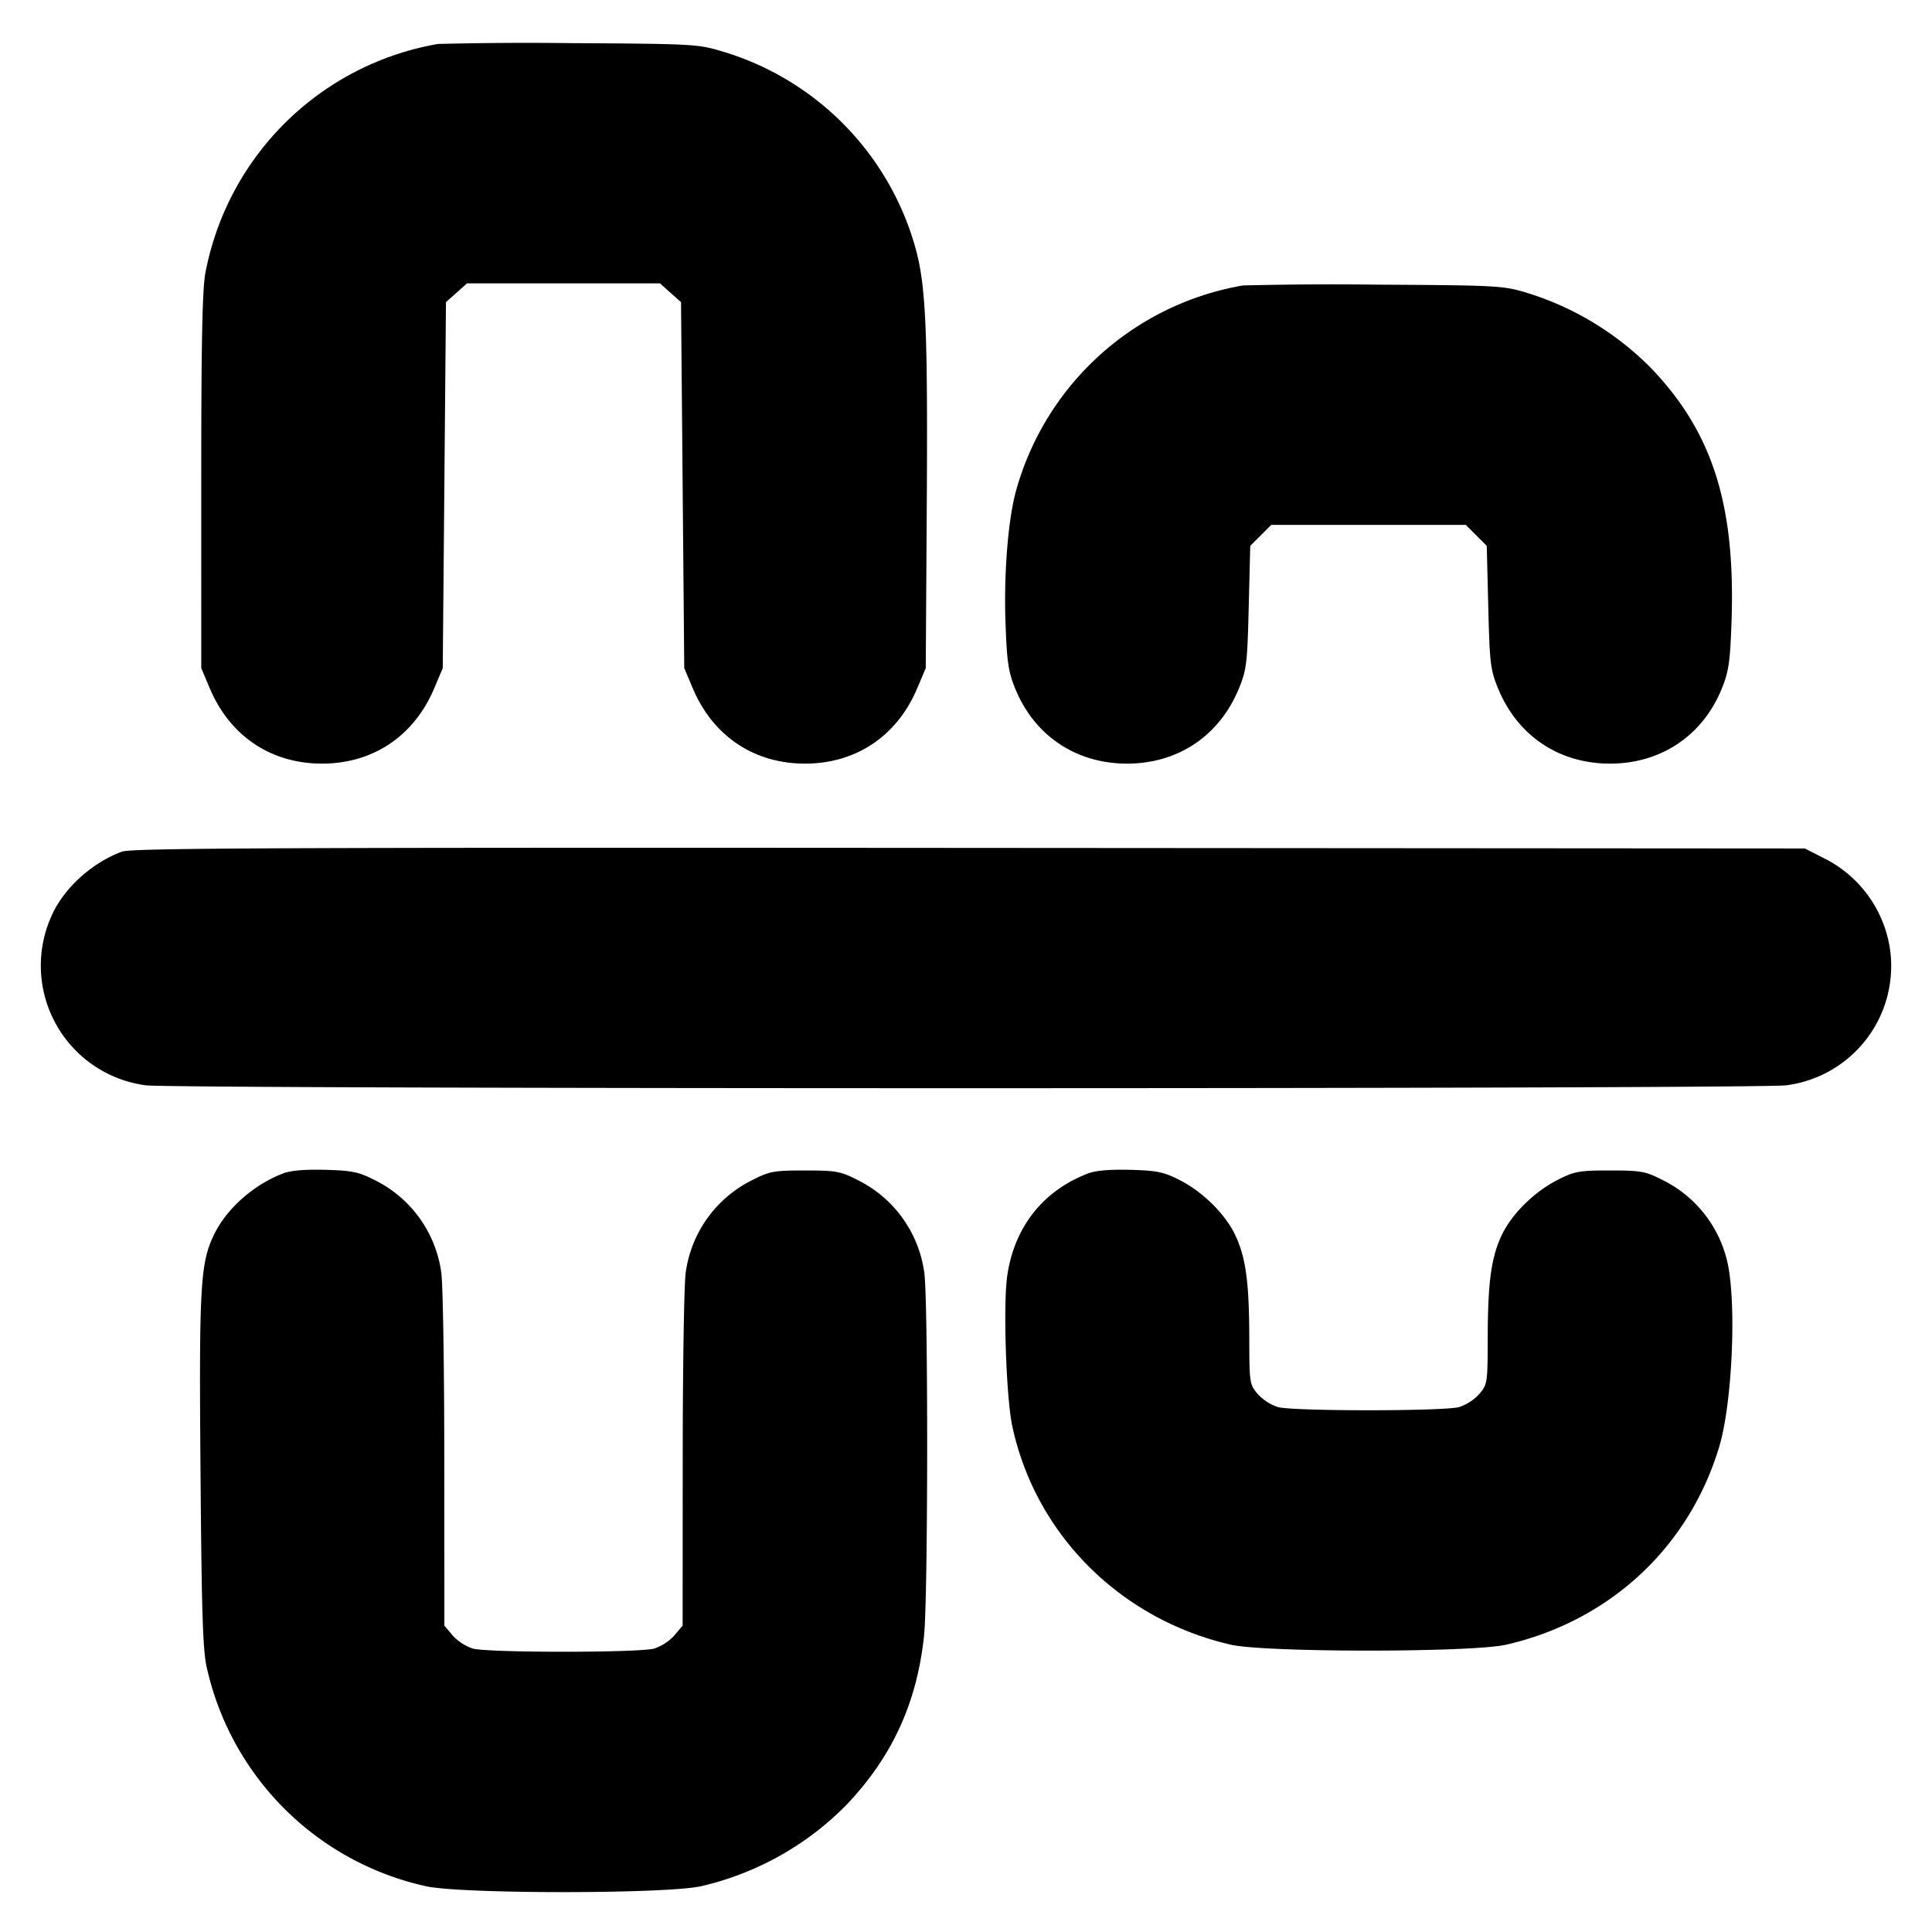 <svg xmlns="http://www.w3.org/2000/svg" width="24" height="24" fill="none" stroke="currentColor" stroke-linecap="round" stroke-linejoin="round" stroke-width="3"><path fill="#000" fill-rule="evenodd" stroke="none" d="M5.44.546a3.56 3.56 0 0 0-2.888 2.842c-.039.202-.052.866-.052 2.592V8.3l.105.248c.25.595.761.938 1.395.938s1.145-.343 1.395-.938L5.5 8.3l.02-2.273.02-2.274.131-.116.13-.117h2.398l.13.117.131.116.02 2.274L8.5 8.3l.105.248c.25.595.761.938 1.395.938s1.145-.343 1.395-.938L11.5 8.3l.013-2.074c.013-2.183-.013-2.715-.153-3.188A3.54 3.54 0 0 0 8.953.633C8.674.549 8.583.544 7.1.536a45 45 0 0 0-1.66.01m10 3a3.55 3.55 0 0 0-2.816 2.542c-.1.352-.156 1.035-.133 1.655.017.477.035.601.119.808.237.586.756.935 1.39.935.635 0 1.151-.347 1.392-.938.093-.227.103-.311.12-1.007l.019-.76.13-.13.131-.131h2.416l.131.131.13.13.019.76c.017.696.027.78.12 1.007.241.591.757.938 1.392.938s1.153-.349 1.39-.935c.084-.207.102-.331.119-.808.053-1.458-.228-2.358-.987-3.158a3.7 3.7 0 0 0-1.569-.952c-.279-.084-.37-.089-1.853-.097a45 45 0 0 0-1.66.01M1.516 10.579c-.365.134-.71.443-.864.773a1.5 1.5 0 0 0 1.158 2.13c.331.048 20.049.048 20.38 0a1.494 1.494 0 0 0 1.287-1.7 1.51 1.51 0 0 0-.829-1.126l-.228-.116-10.38-.007c-8.563-.006-10.405.002-10.524.046m2 3.998c-.371.142-.711.446-.864.774-.164.35-.18.641-.161 2.947.014 1.767.029 2.21.079 2.423a3.58 3.58 0 0 0 2.72 2.71c.427.098 2.993.098 3.42 0a3.7 3.7 0 0 0 1.798-1.003c.573-.6.883-1.272.971-2.111.05-.471.052-4.168.003-4.507a1.51 1.51 0 0 0-.834-1.154c-.208-.106-.264-.116-.648-.116s-.44.01-.648.116a1.51 1.51 0 0 0-.834 1.154c-.02.138-.037 1.18-.037 2.317l-.001 2.067-.103.122a.6.6 0 0 1-.25.163c-.192.053-2.062.053-2.254 0a.6.6 0 0 1-.25-.163l-.103-.122-.001-2.067c0-1.137-.017-2.179-.037-2.317a1.51 1.51 0 0 0-.832-1.153c-.195-.099-.28-.116-.608-.125-.253-.007-.431.008-.526.045m10 0c-.561.215-.917.667-1.004 1.274-.052.363-.013 1.518.064 1.87.29 1.344 1.343 2.395 2.714 2.71.427.098 2.993.098 3.42 0 1.29-.296 2.276-1.214 2.649-2.467.145-.488.207-1.572.123-2.154a1.51 1.51 0 0 0-.834-1.154c-.208-.106-.264-.116-.648-.116s-.44.01-.648.116c-.295.149-.577.429-.7.694-.129.276-.17.587-.171 1.277-.001.55-.004.571-.104.689a.6.6 0 0 1-.25.163c-.192.053-2.062.053-2.254 0a.6.6 0 0 1-.25-.163c-.1-.118-.103-.139-.104-.689-.001-.69-.042-1.001-.171-1.277-.123-.265-.405-.545-.698-.693-.195-.099-.28-.116-.608-.125q-.382-.01-.526.045"/></svg>